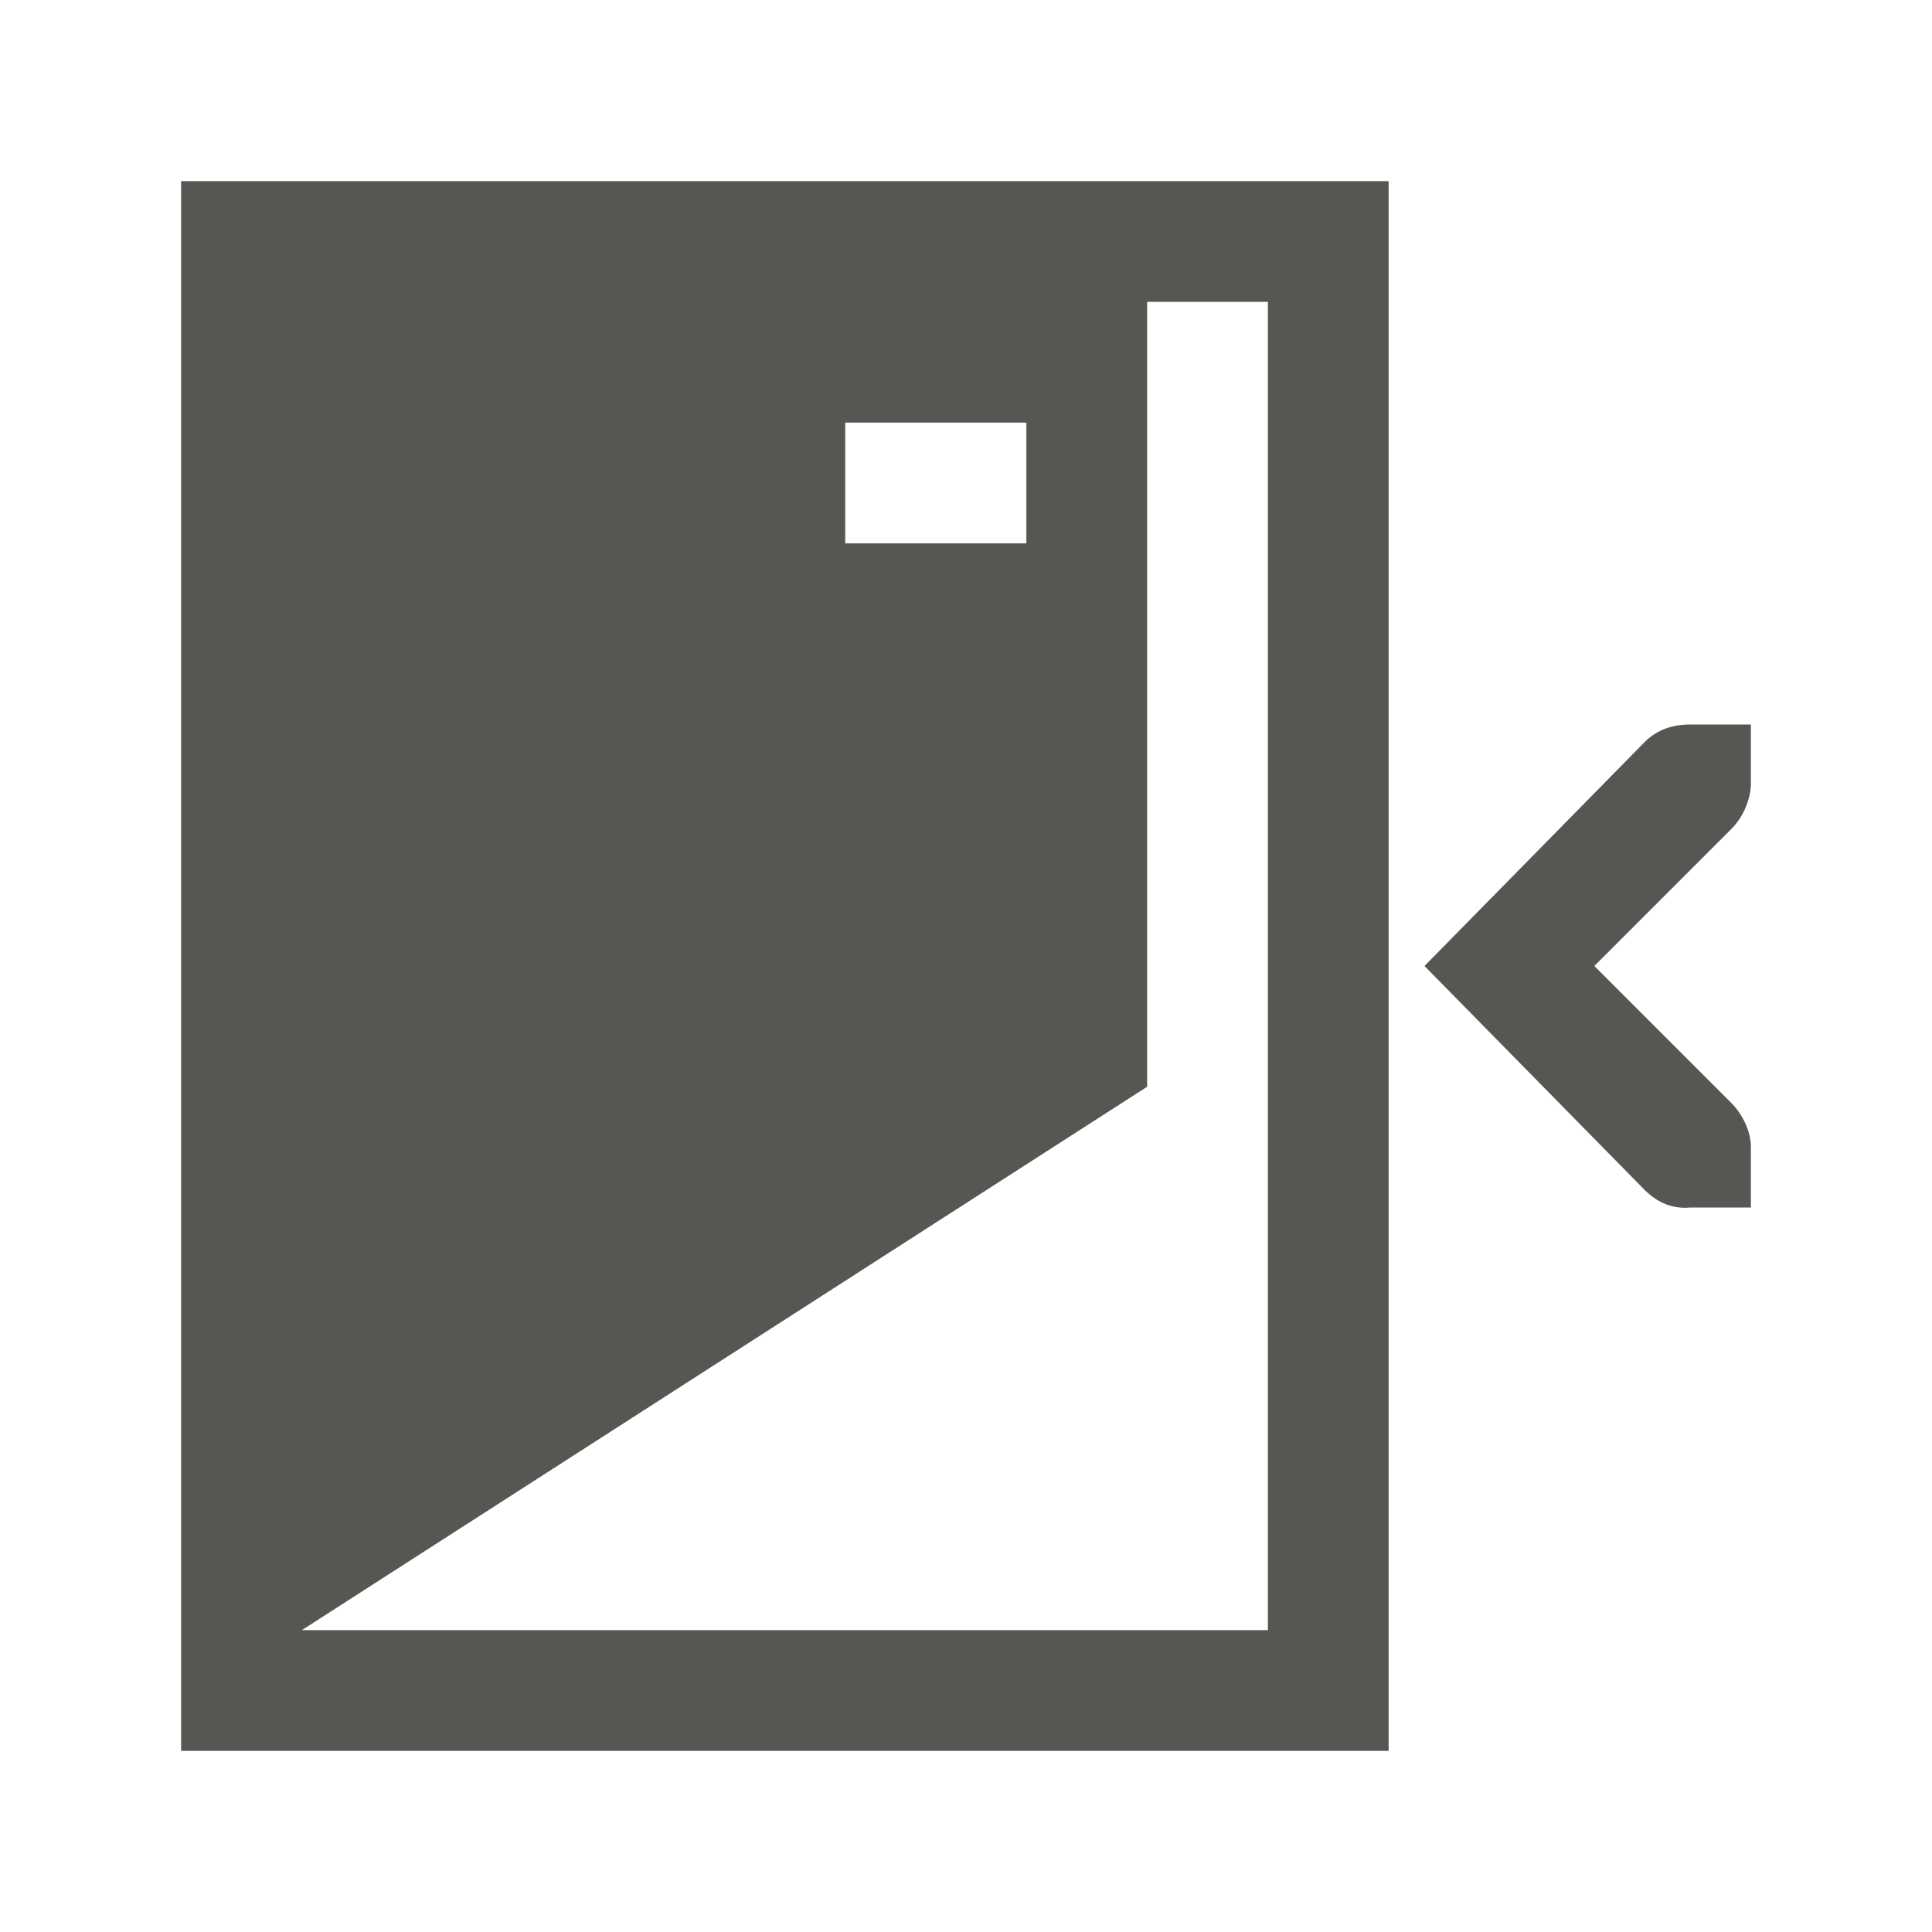 <svg height="32" width="32" xmlns="http://www.w3.org/2000/svg"><path d="m2-4v26h20v-26zm16 2h2v22h-16l14-9zm-5 2h3v2h-3zm14 5c-.309 0-.552.09-.75.281l-3.656 3.719 3.656 3.719c.198.191.442.311.75.281h1v-1c0-.257-.13-.528-.312-.719l-2.281-2.281 2.281-2.281c.183-.19.301-.462.312-.719v-1z" fill="#555753" transform="translate(1 7)"/></svg>